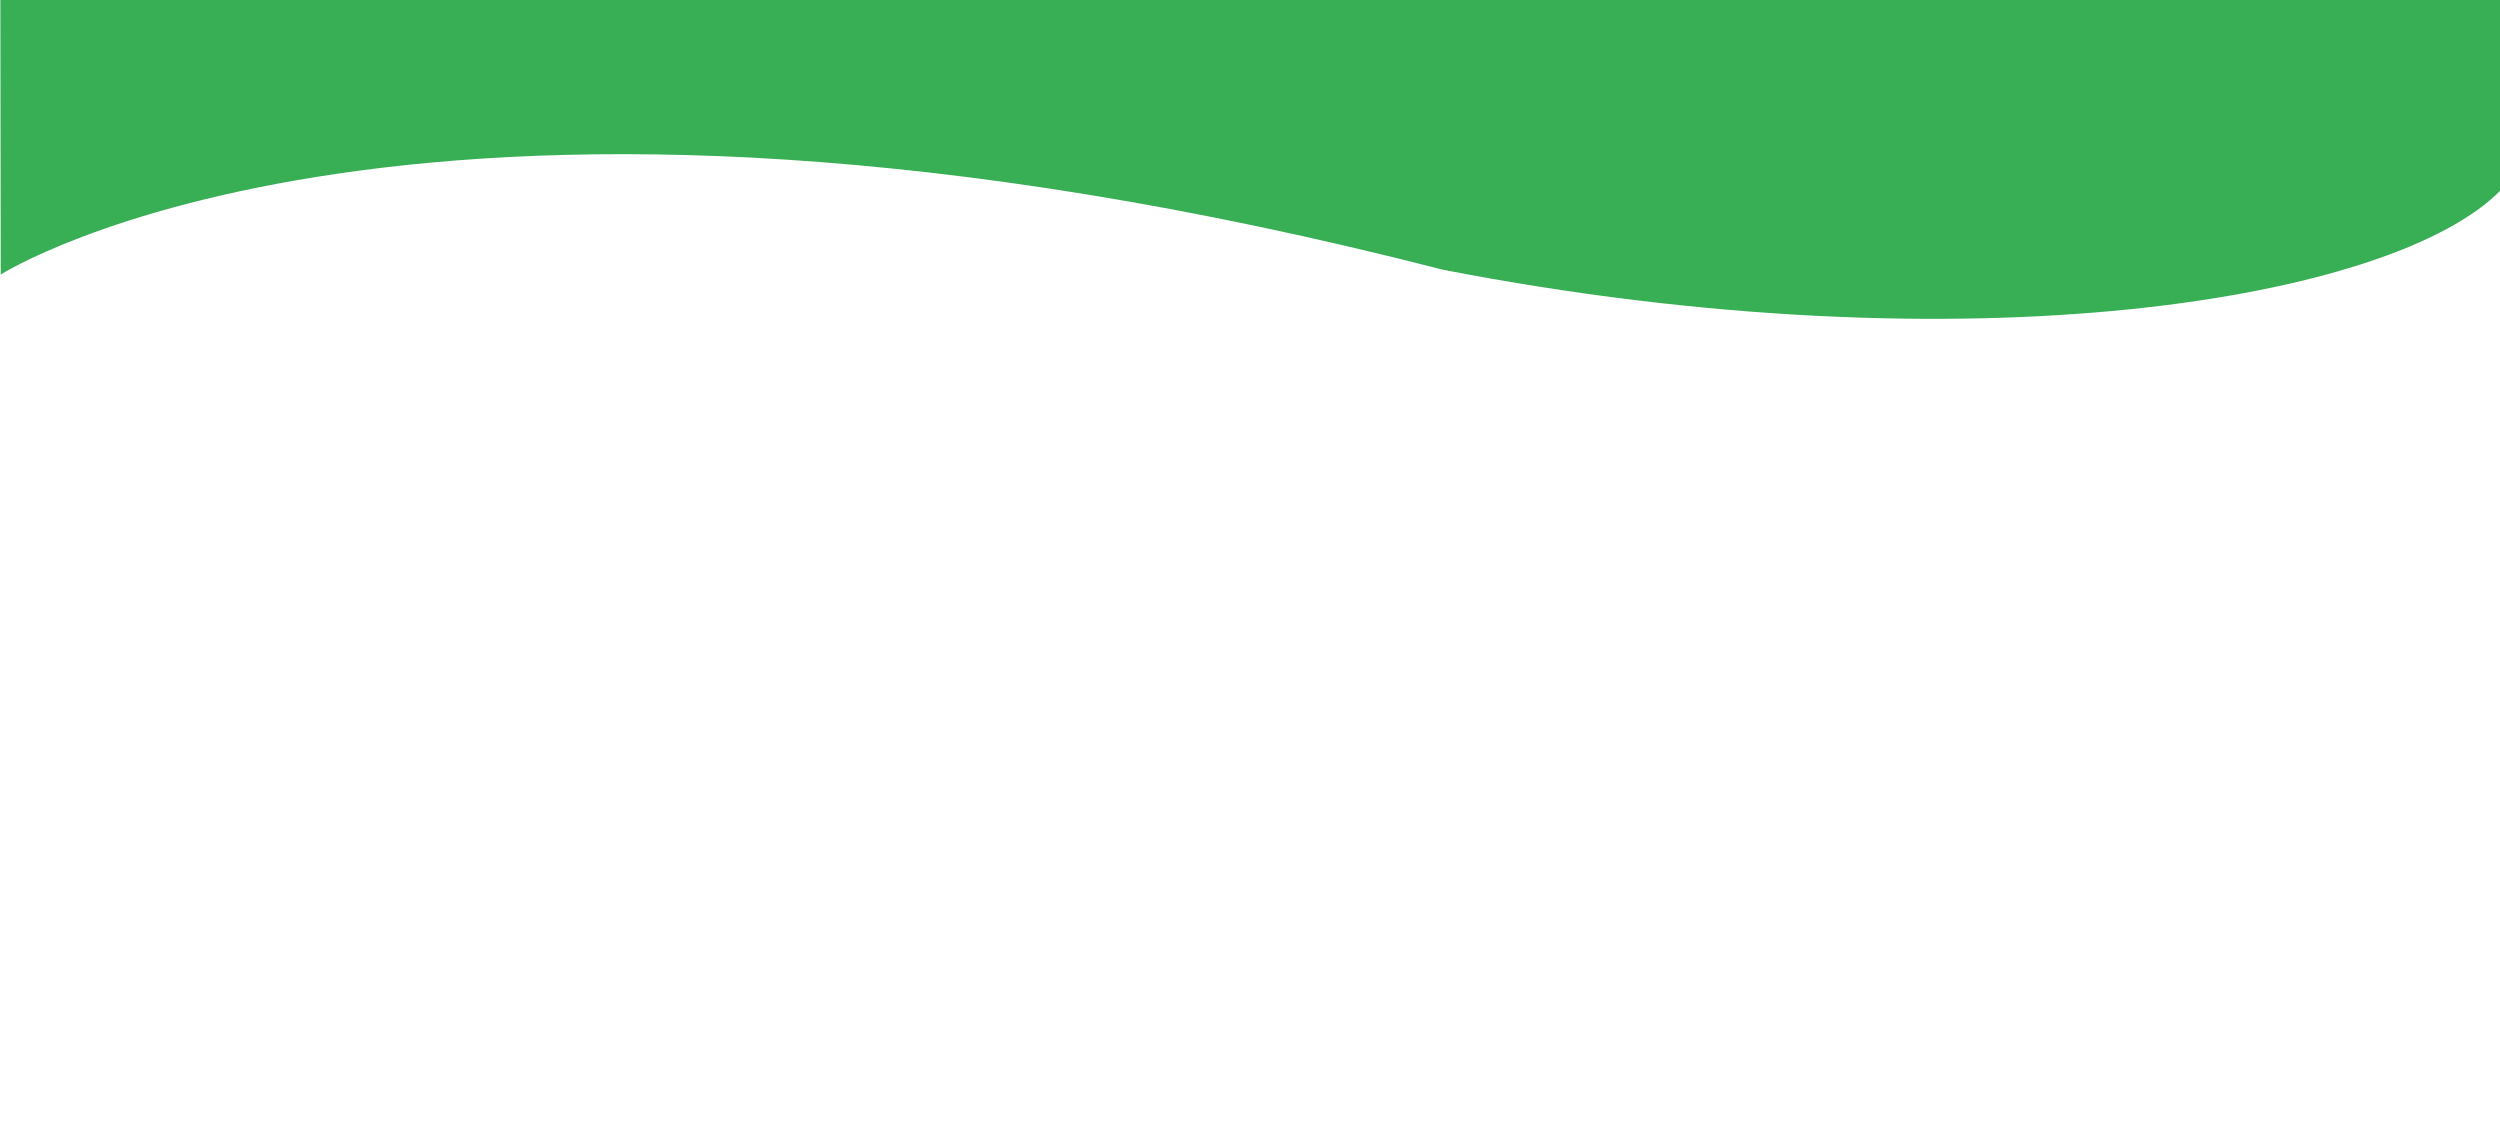 <?xml version="1.0" encoding="utf-8"?>
<!-- Generator: Adobe Illustrator 23.0.4, SVG Export Plug-In . SVG Version: 6.00 Build 0)  -->
<svg version="1.1" id="Layer_1" xmlns="http://www.w3.org/2000/svg" xmlns:xlink="http://www.w3.org/1999/xlink" x="0px" y="0px"
	 width="1366px" height="622px" viewBox="0 0 1366 622" style="enable-background:new 0 0 1366 622;" xml:space="preserve">
<style type="text/css">
	.st0{fill:#38AE55;}
</style>
<g>
	<path class="st0" d="M1366.3,0l0.1,103.9c-58.1,59.8-290,99.3-577.9,43.5C229.4,3.8,0.4,150,0.4,150L0.2,0C159.8,0,432.4,0,742,0
		C985.2,0,1205.6,0,1366.3,0z"/>
</g>
</svg>
